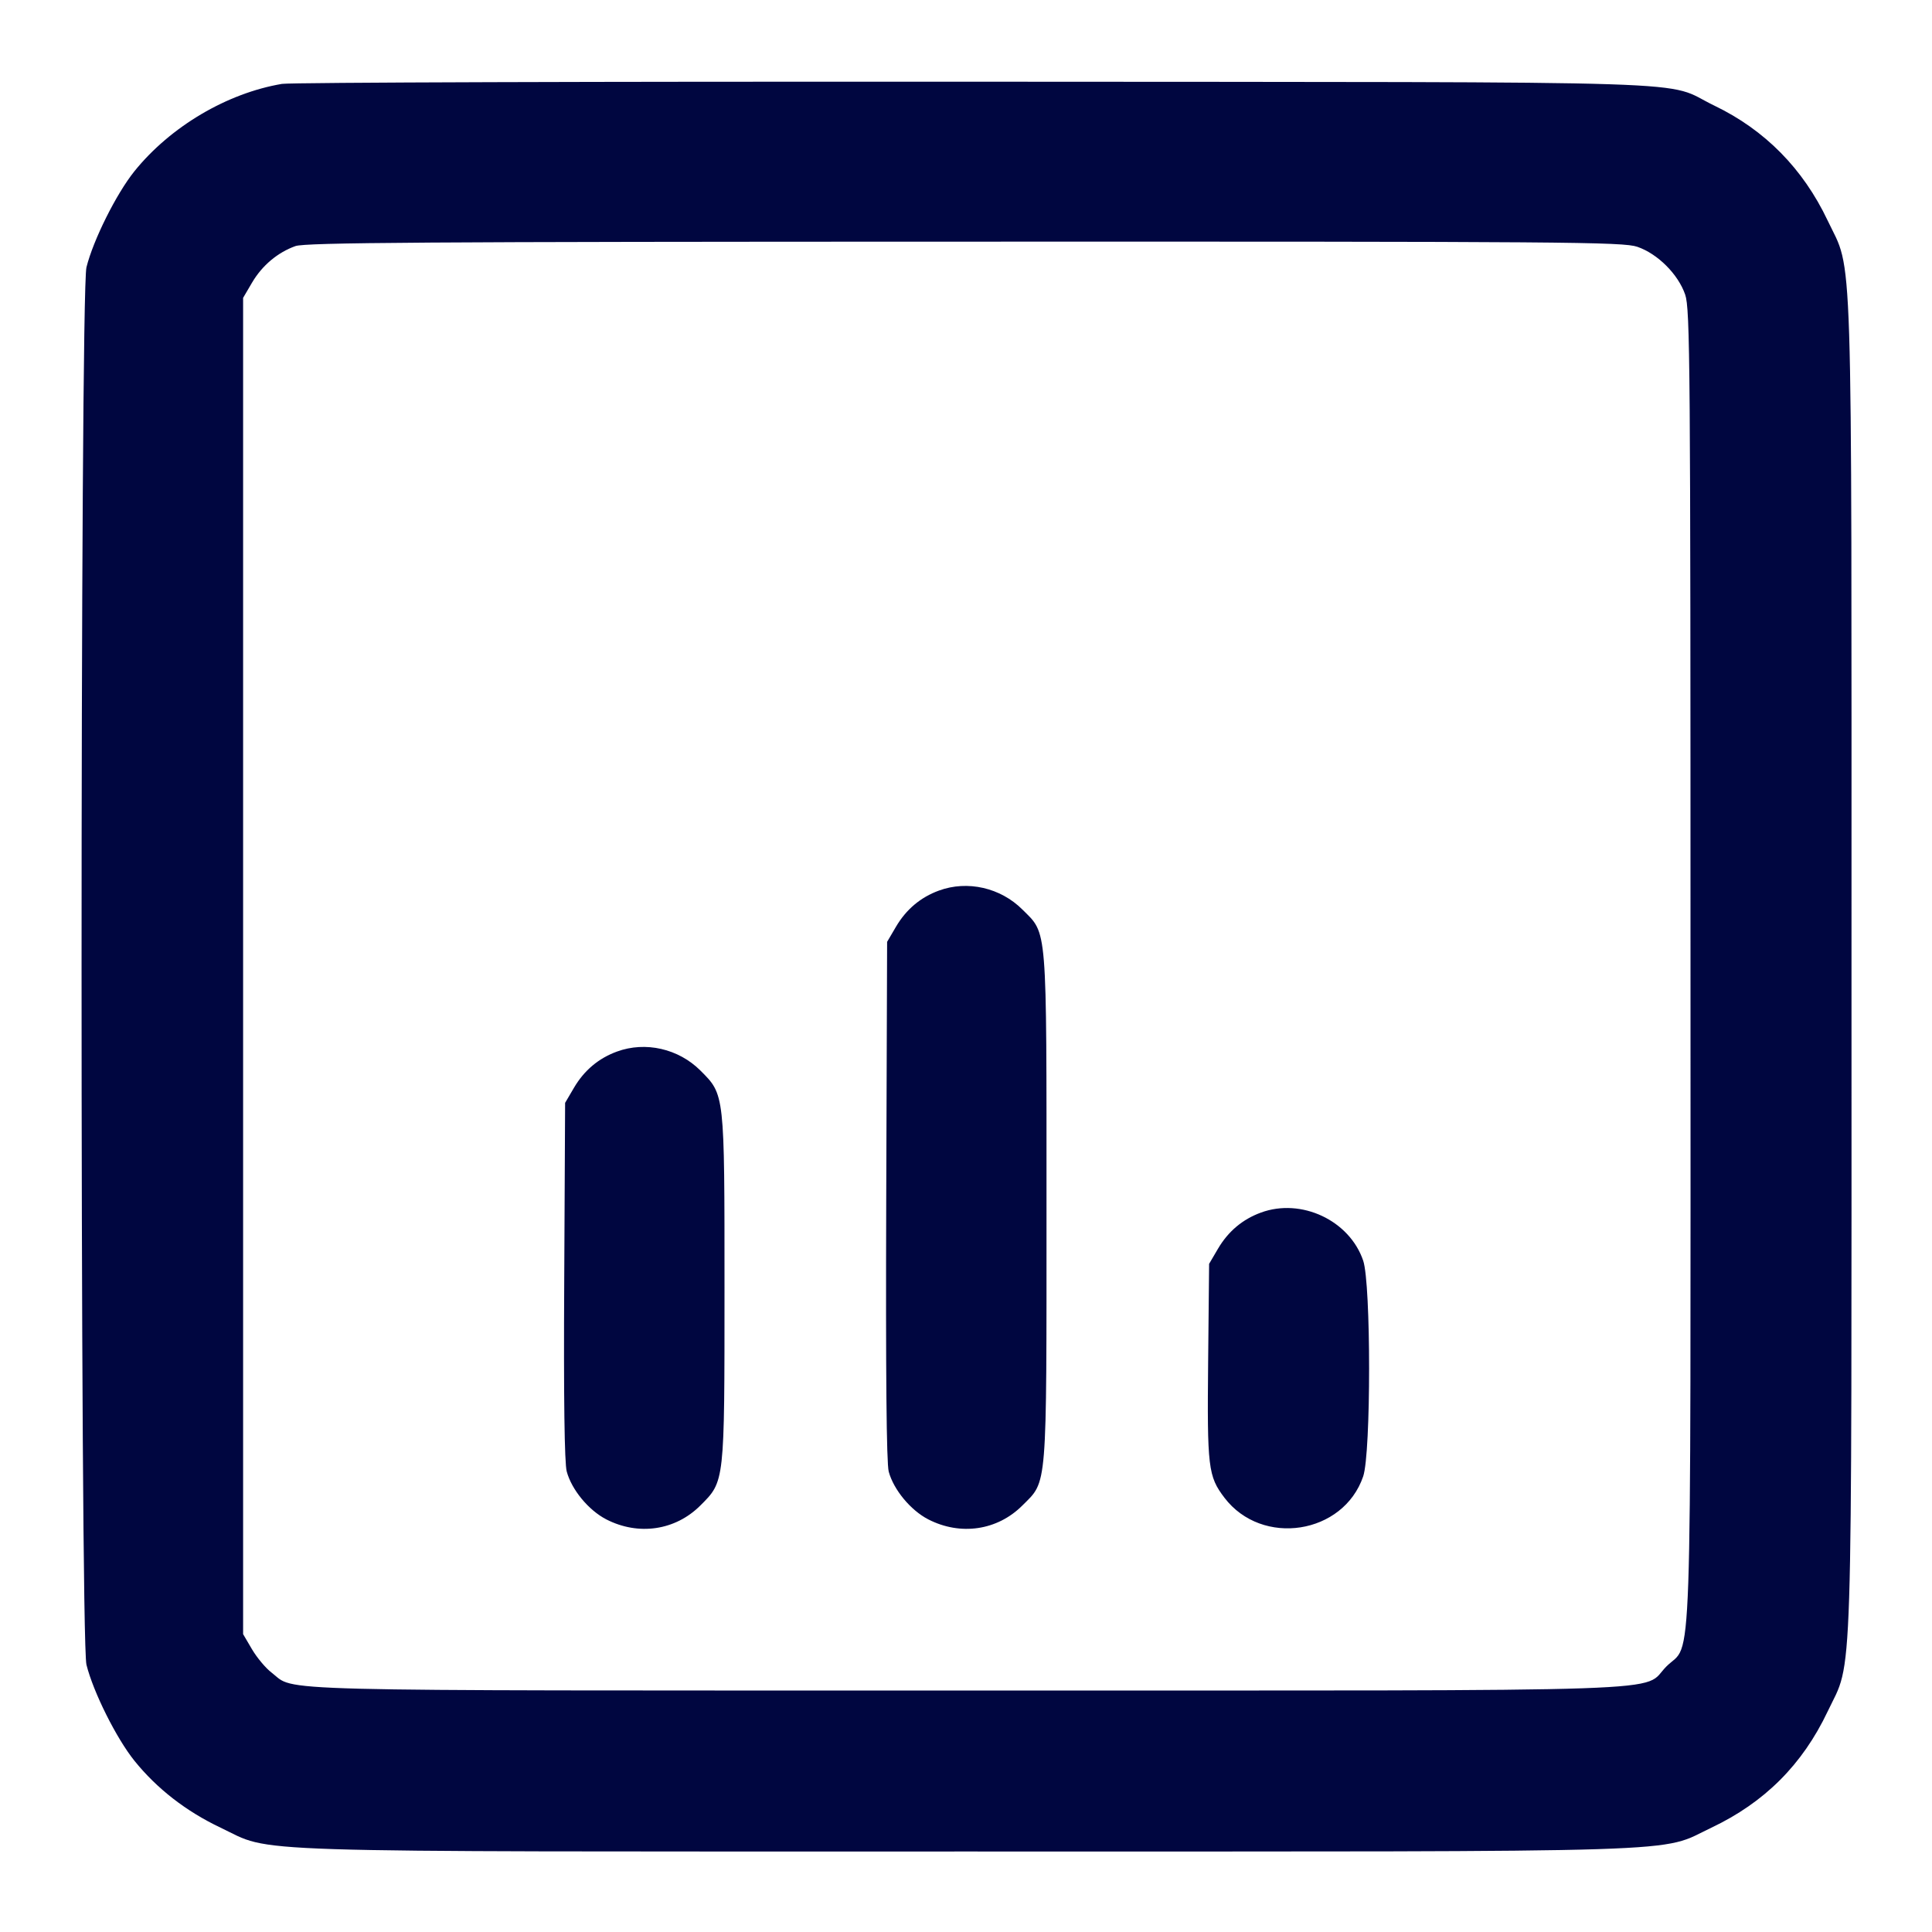 <svg xmlns="http://www.w3.org/2000/svg" width="24" height="24" fill="currentColor" class="mmi mmi-alignment-centerbottom" viewBox="0 0 24 24"><path d="M3.503 1.042 C 2.818 1.158,2.117 1.573,1.670 2.127 C 1.445 2.407,1.159 2.980,1.074 3.320 C 0.993 3.647,0.993 20.353,1.074 20.680 C 1.159 21.020,1.445 21.593,1.670 21.873 C 1.950 22.220,2.312 22.501,2.740 22.704 C 3.409 23.021,2.760 23.000,12.000 23.000 C 21.240 23.000,20.591 23.021,21.260 22.704 C 21.920 22.391,22.391 21.920,22.704 21.260 C 23.021 20.591,23.000 21.240,23.000 12.000 C 23.000 2.760,23.021 3.409,22.704 2.740 C 22.398 2.095,21.924 1.614,21.296 1.312 C 20.634 0.993,21.532 1.022,12.120 1.015 C 7.489 1.012,3.611 1.024,3.503 1.042 M20.340 3.066 C 20.593 3.153,20.847 3.407,20.934 3.660 C 20.995 3.838,21.000 4.523,21.000 12.000 C 21.000 21.144,21.026 20.376,20.701 20.701 C 20.376 21.026,21.144 21.000,11.998 21.000 C 3.106 21.000,3.684 21.015,3.374 20.778 C 3.301 20.723,3.192 20.592,3.131 20.489 L 3.020 20.300 3.020 12.000 L 3.020 3.700 3.131 3.511 C 3.256 3.298,3.449 3.136,3.670 3.057 C 3.793 3.013,5.268 3.003,11.983 3.002 C 19.479 3.000,20.162 3.005,20.340 3.066 M11.664 11.063 C 11.436 11.146,11.257 11.297,11.131 11.511 L 11.020 11.700 11.009 14.912 C 11.002 17.065,11.012 18.176,11.040 18.281 C 11.101 18.506,11.312 18.761,11.531 18.874 C 11.932 19.080,12.390 19.012,12.700 18.702 C 13.013 18.389,13.000 18.546,13.000 15.000 C 13.000 11.456,13.013 11.610,12.701 11.299 C 12.429 11.027,12.018 10.933,11.664 11.063 M7.664 13.063 C 7.436 13.146,7.257 13.297,7.131 13.511 L 7.020 13.700 7.009 15.911 C 7.001 17.377,7.012 18.175,7.040 18.279 C 7.101 18.506,7.311 18.760,7.531 18.874 C 7.932 19.080,8.390 19.012,8.700 18.702 C 9.003 18.399,9.000 18.429,9.000 16.000 C 9.000 13.573,9.003 13.601,8.701 13.299 C 8.429 13.027,8.018 12.933,7.664 13.063 M15.664 15.063 C 15.436 15.146,15.257 15.297,15.131 15.511 L 15.020 15.700 15.008 16.908 C 14.995 18.232,15.007 18.338,15.211 18.606 C 15.678 19.218,16.688 19.062,16.934 18.340 C 17.032 18.052,17.032 15.948,16.934 15.660 C 16.764 15.160,16.165 14.879,15.664 15.063 " fill="#000640" stroke="none" fill-rule="evenodd"></path></svg>